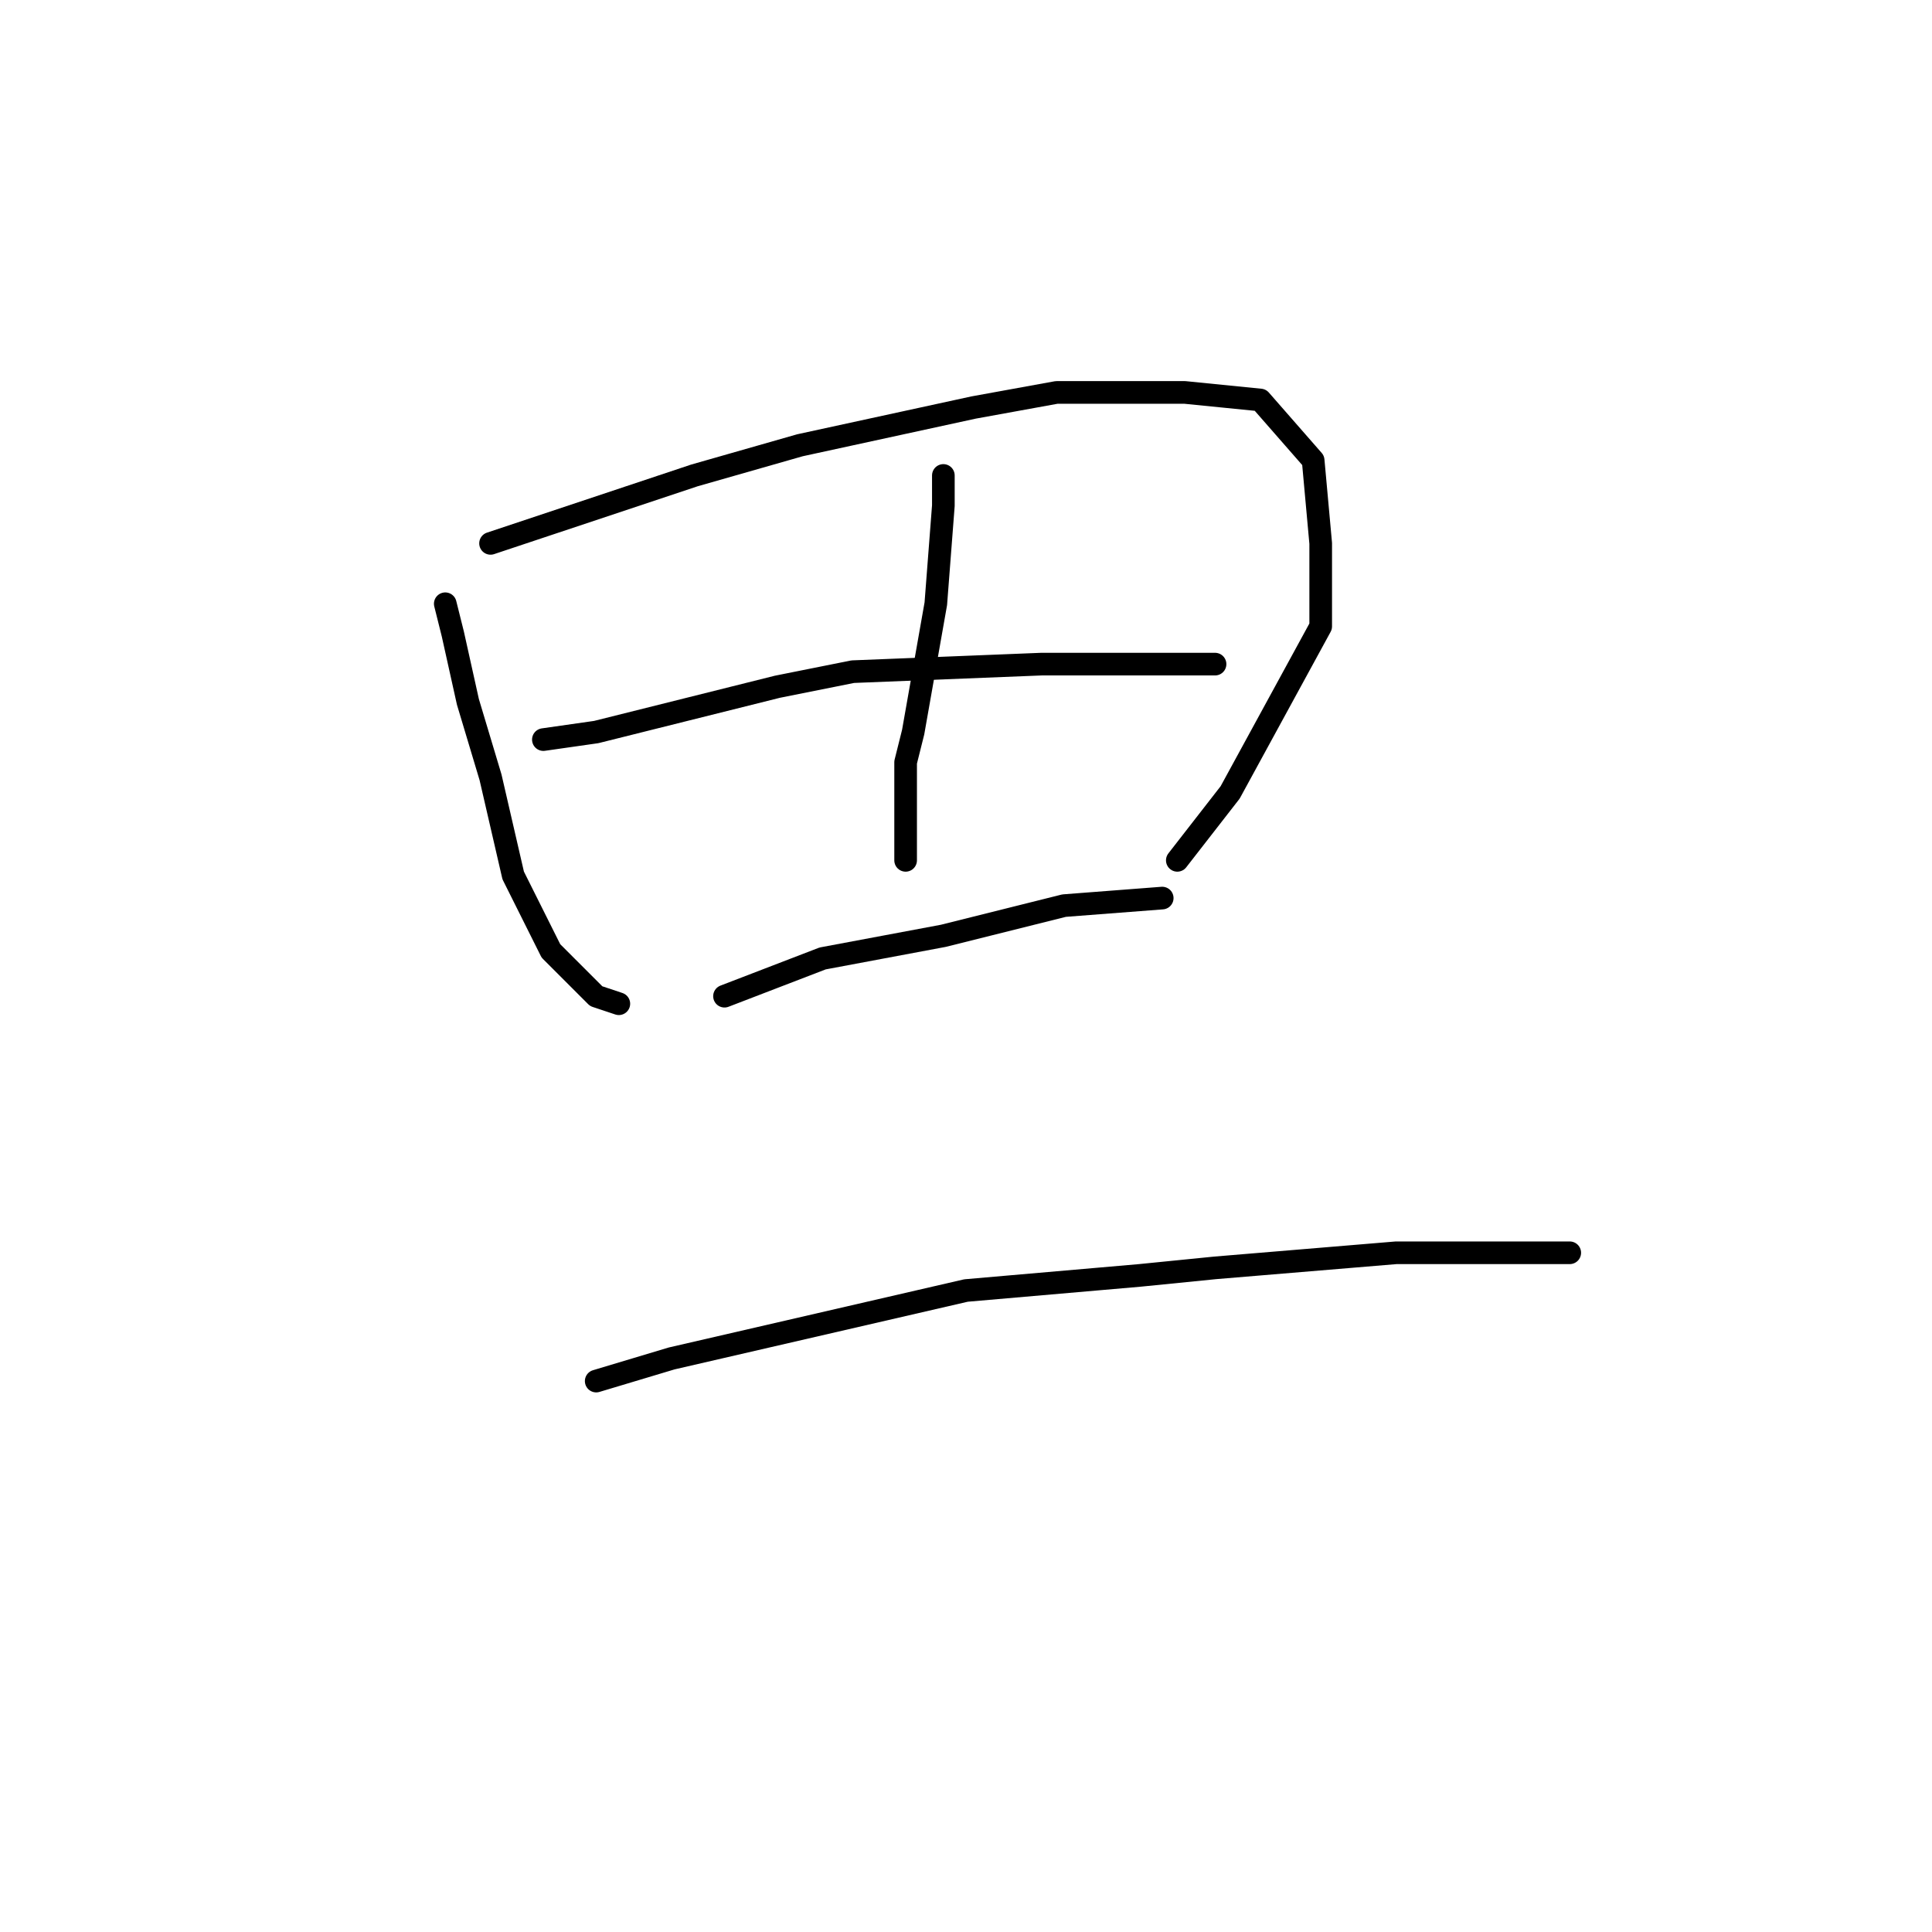 <?xml version="1.0" standalone="no"?>
    <svg width="256" height="256" xmlns="http://www.w3.org/2000/svg" version="1.1">
    <polyline stroke="black" stroke-width="3" stroke-linecap="round" fill="transparent" stroke-linejoin="round" points="59 80 60 84 62 93 65 103 68 116 73 126 79 132 82 133 82 133 " />
        <polyline stroke="black" stroke-width="3" stroke-linecap="round" fill="transparent" stroke-linejoin="round" points="65 72 92 63 106 59 129 54 140 52 157 52 167 53 174 61 175 72 175 83 169 94 163 105 156 114 156 114 " />
        <polyline stroke="black" stroke-width="3" stroke-linecap="round" fill="transparent" stroke-linejoin="round" points="125 63 125 67 124 80 121 97 120 101 120 111 120 114 120 114 " />
        <polyline stroke="black" stroke-width="3" stroke-linecap="round" fill="transparent" stroke-linejoin="round" points="72 98 79 97 103 91 113 89 138 88 152 88 160 88 161 88 161 88 " />
        <polyline stroke="black" stroke-width="3" stroke-linecap="round" fill="transparent" stroke-linejoin="round" points="96 132 109 127 125 124 141 120 154 119 154 119 " />
        <polyline stroke="black" stroke-width="3" stroke-linecap="round" fill="transparent" stroke-linejoin="round" points="79 183 89 180 128 171 151 169 161 168 185 166 199 166 208 166 208 166 " />
        </svg>